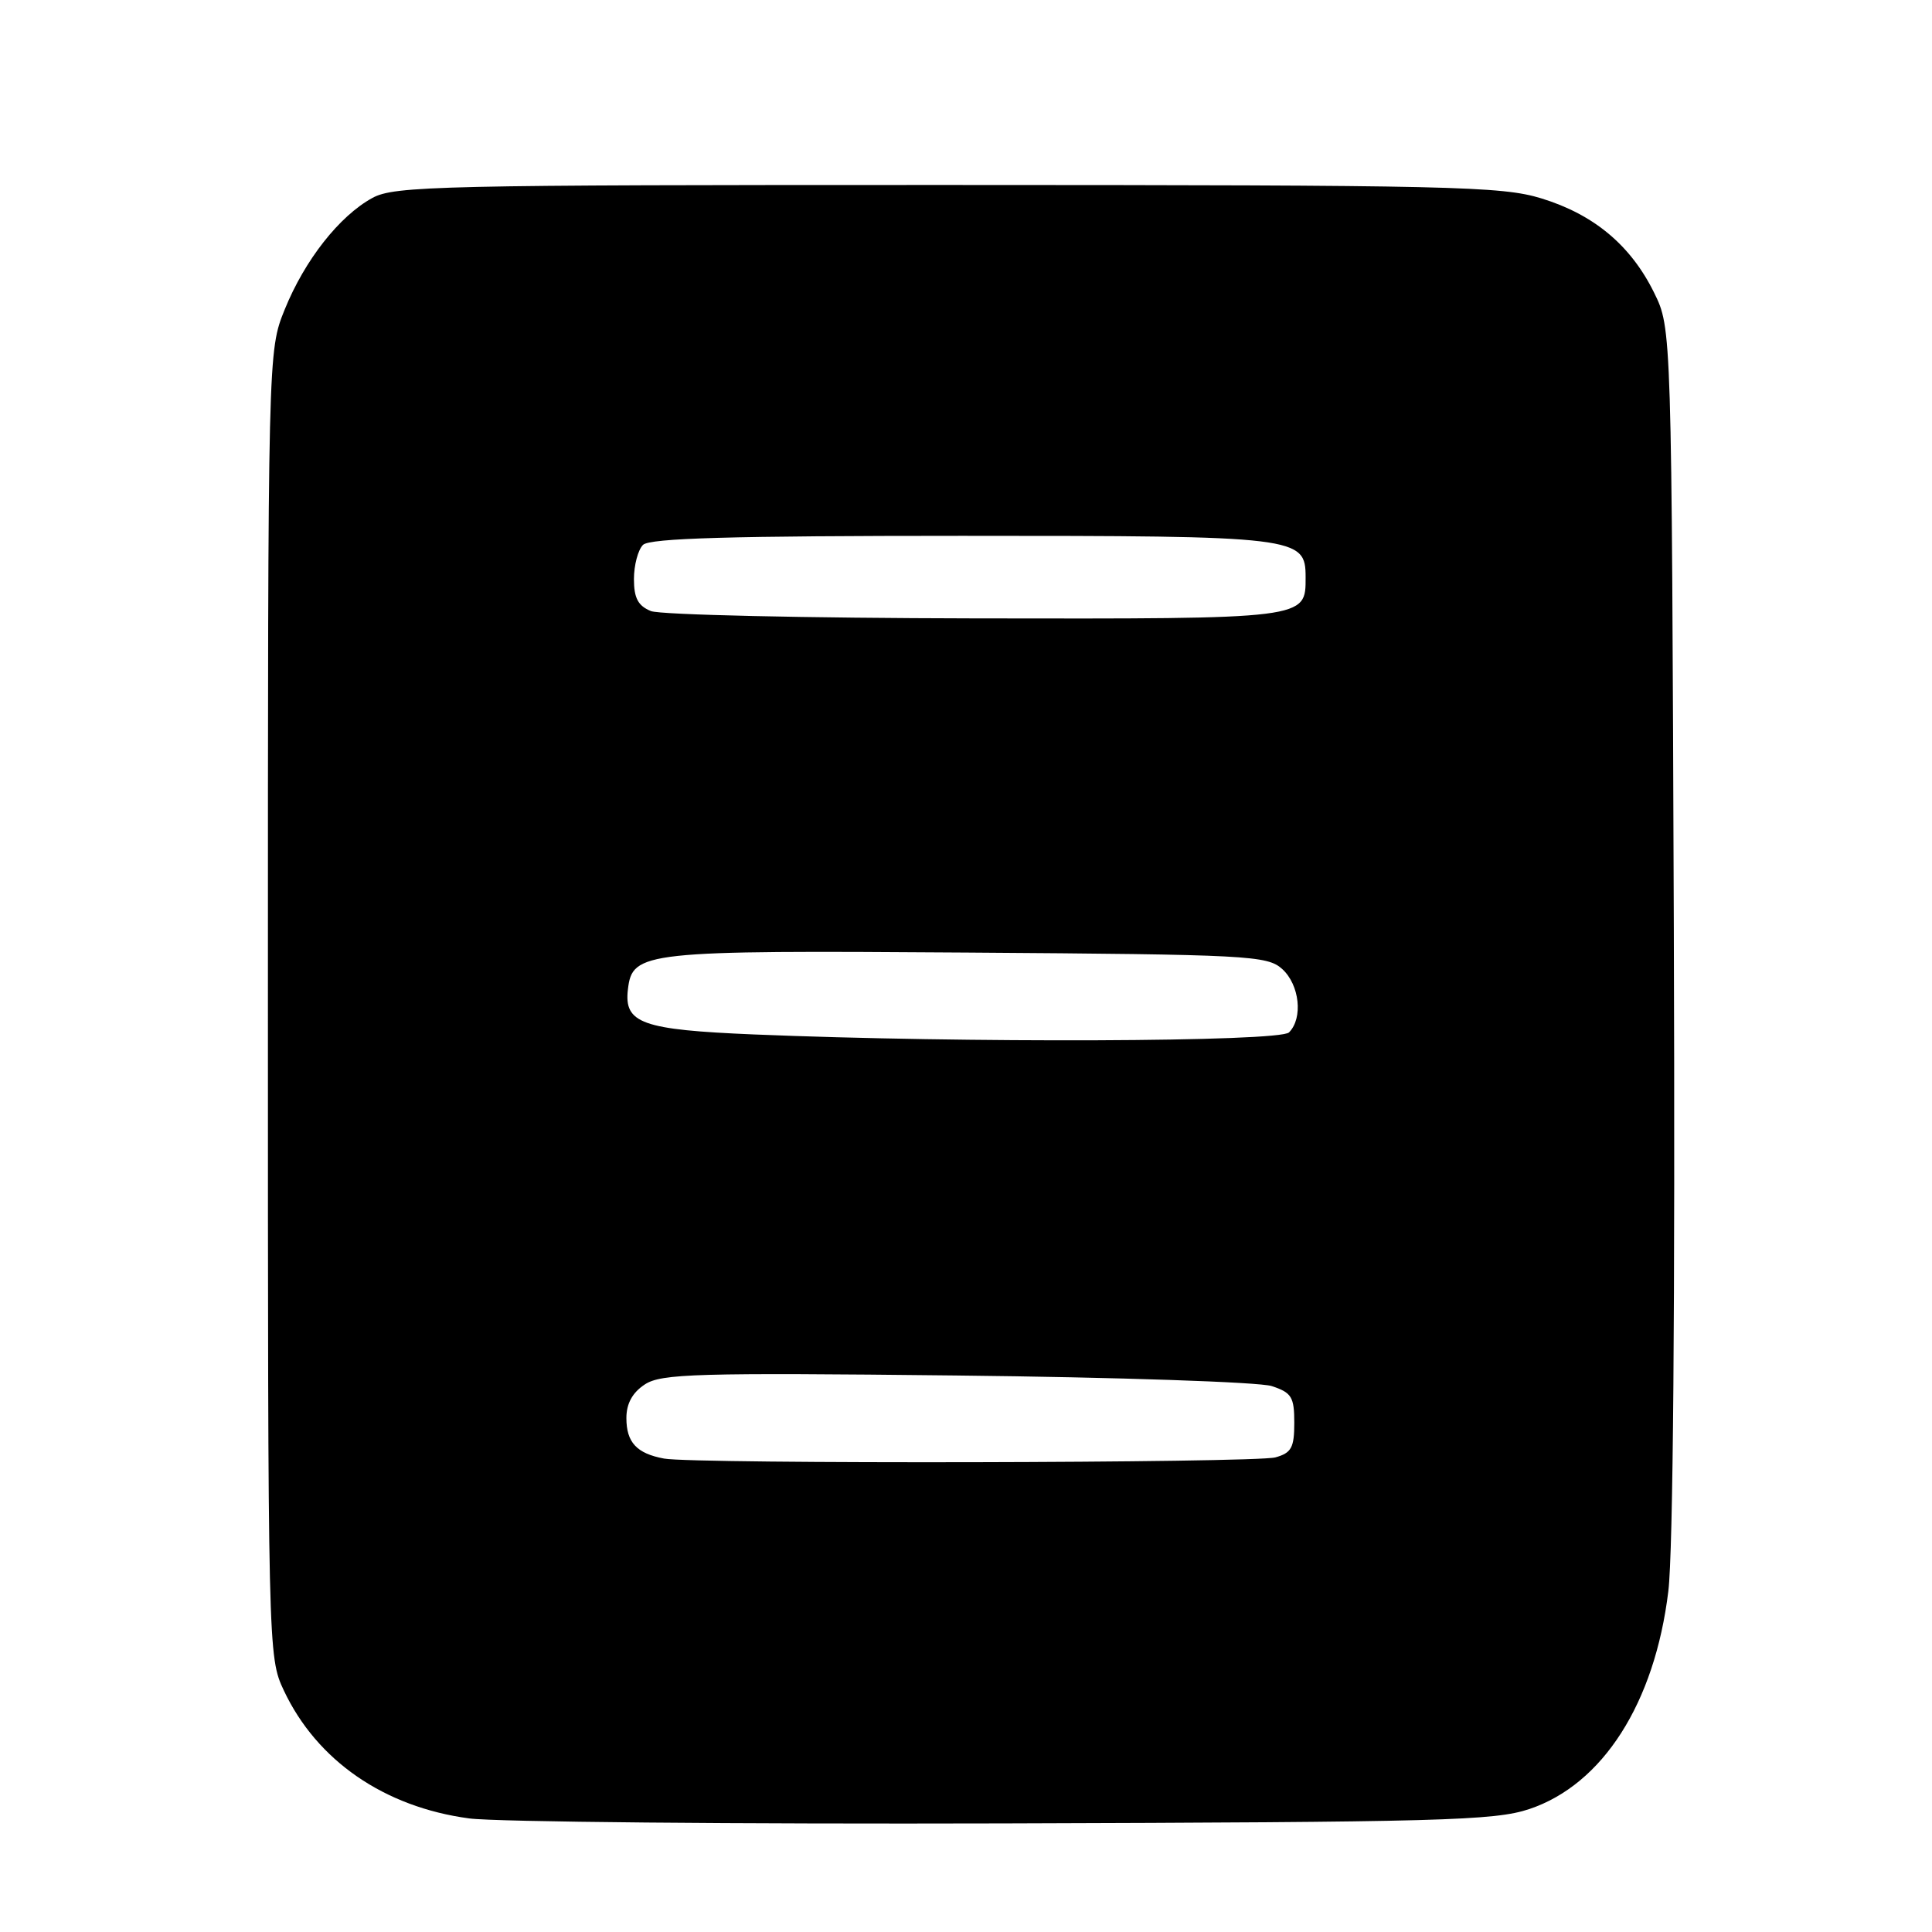 <?xml version="1.0" encoding="UTF-8" standalone="no"?>
<!DOCTYPE svg PUBLIC "-//W3C//DTD SVG 1.1//EN" "http://www.w3.org/Graphics/SVG/1.1/DTD/svg11.dtd" >
<svg xmlns="http://www.w3.org/2000/svg" xmlns:xlink="http://www.w3.org/1999/xlink" version="1.1" viewBox="0 0 256 256">
 <g >
 <path fill="currentColor"
d=" M 202.64 239.71 C 212.37 236.45 219.26 225.67 221.06 210.86 C 221.70 205.64 221.97 172.63 221.79 123.00 C 221.50 43.50 221.50 43.50 219.18 38.79 C 216.09 32.51 211.21 28.43 204.25 26.29 C 198.98 24.67 192.42 24.52 125.50 24.51 C 58.18 24.50 52.25 24.63 49.34 26.23 C 44.97 28.62 40.38 34.46 37.73 41.00 C 35.50 46.50 35.50 46.50 35.50 133.00 C 35.50 218.97 35.51 219.53 37.61 224.00 C 41.98 233.28 50.90 239.44 62.17 240.95 C 65.65 241.42 97.52 241.71 133.00 241.61 C 190.98 241.44 198.02 241.25 202.64 239.71 Z  M 88.00 193.27 C 84.37 192.60 83.00 191.13 83.00 187.90 C 83.00 185.98 83.80 184.52 85.45 183.44 C 87.62 182.02 92.30 181.88 126.70 182.26 C 148.04 182.49 166.85 183.13 168.50 183.66 C 171.15 184.53 171.50 185.10 171.50 188.53 C 171.50 191.82 171.12 192.52 169.00 193.11 C 166.27 193.86 92.06 194.01 88.00 193.27 Z  M 99.90 137.07 C 85.06 136.45 82.67 135.60 83.20 131.11 C 83.79 126.07 85.21 125.92 128.15 126.22 C 165.51 126.48 167.91 126.61 169.90 128.40 C 172.21 130.50 172.68 134.92 170.80 136.80 C 169.53 138.07 127.68 138.22 99.90 137.07 Z  M 86.25 80.97 C 84.55 80.28 84.00 79.25 84.00 76.73 C 84.00 74.90 84.54 72.86 85.20 72.20 C 86.09 71.31 96.86 71.00 127.48 71.00 C 172.09 71.00 173.00 71.11 173.00 76.49 C 173.00 82.05 173.39 82.01 129.18 81.94 C 106.81 81.90 87.49 81.47 86.25 80.97 Z "/>
</g>
</svg>